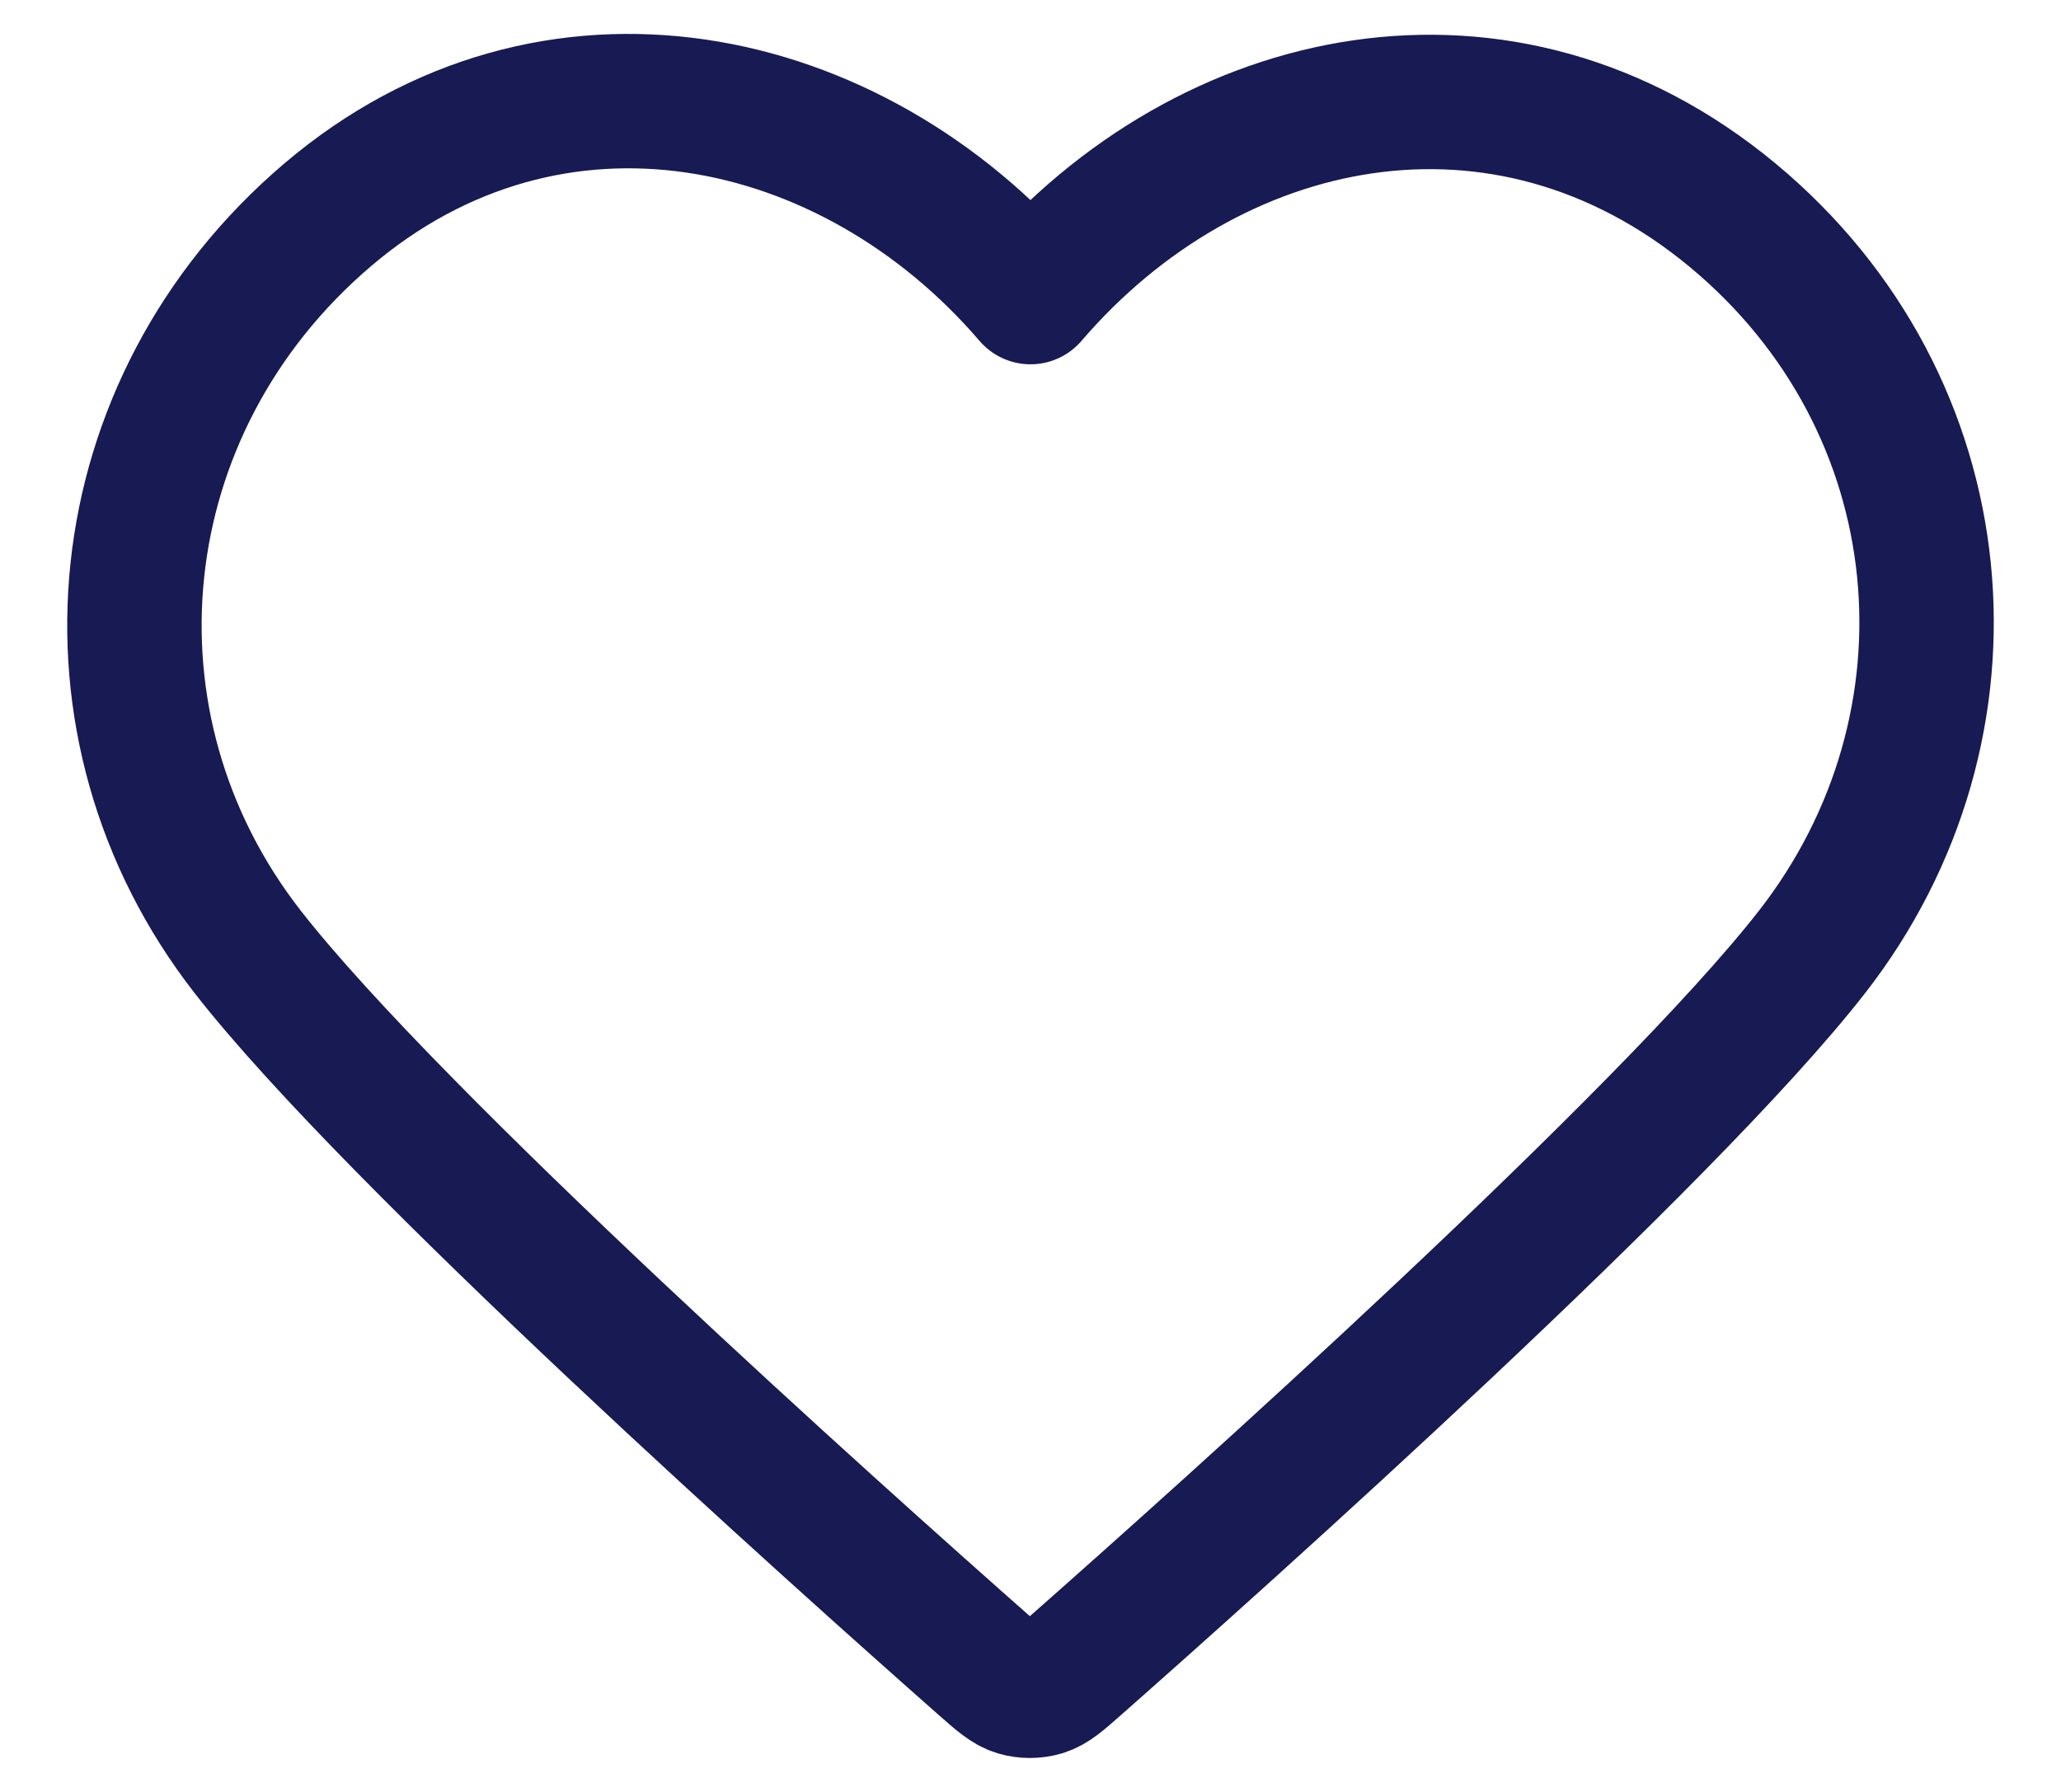 <svg width="23" height="20" viewBox="0 0 23 20" fill="none" xmlns="http://www.w3.org/2000/svg">
<path fill-rule="evenodd" clip-rule="evenodd" d="M11.5 3.316C9.501 0.986 6.16 0.266 3.655 2.399C1.15 4.533 0.797 8.1 2.764 10.624C4.4 12.722 9.35 17.147 10.972 18.579C11.154 18.739 11.244 18.819 11.35 18.851C11.443 18.878 11.544 18.878 11.636 18.851C11.742 18.819 11.833 18.739 12.014 18.579C13.637 17.147 18.587 12.722 20.222 10.624C22.189 8.1 21.88 4.511 19.332 2.399C16.784 0.288 13.499 0.986 11.5 3.316Z" stroke="#171A53" stroke-width="1.5" stroke-linecap="round" stroke-linejoin="round"/>
</svg>
